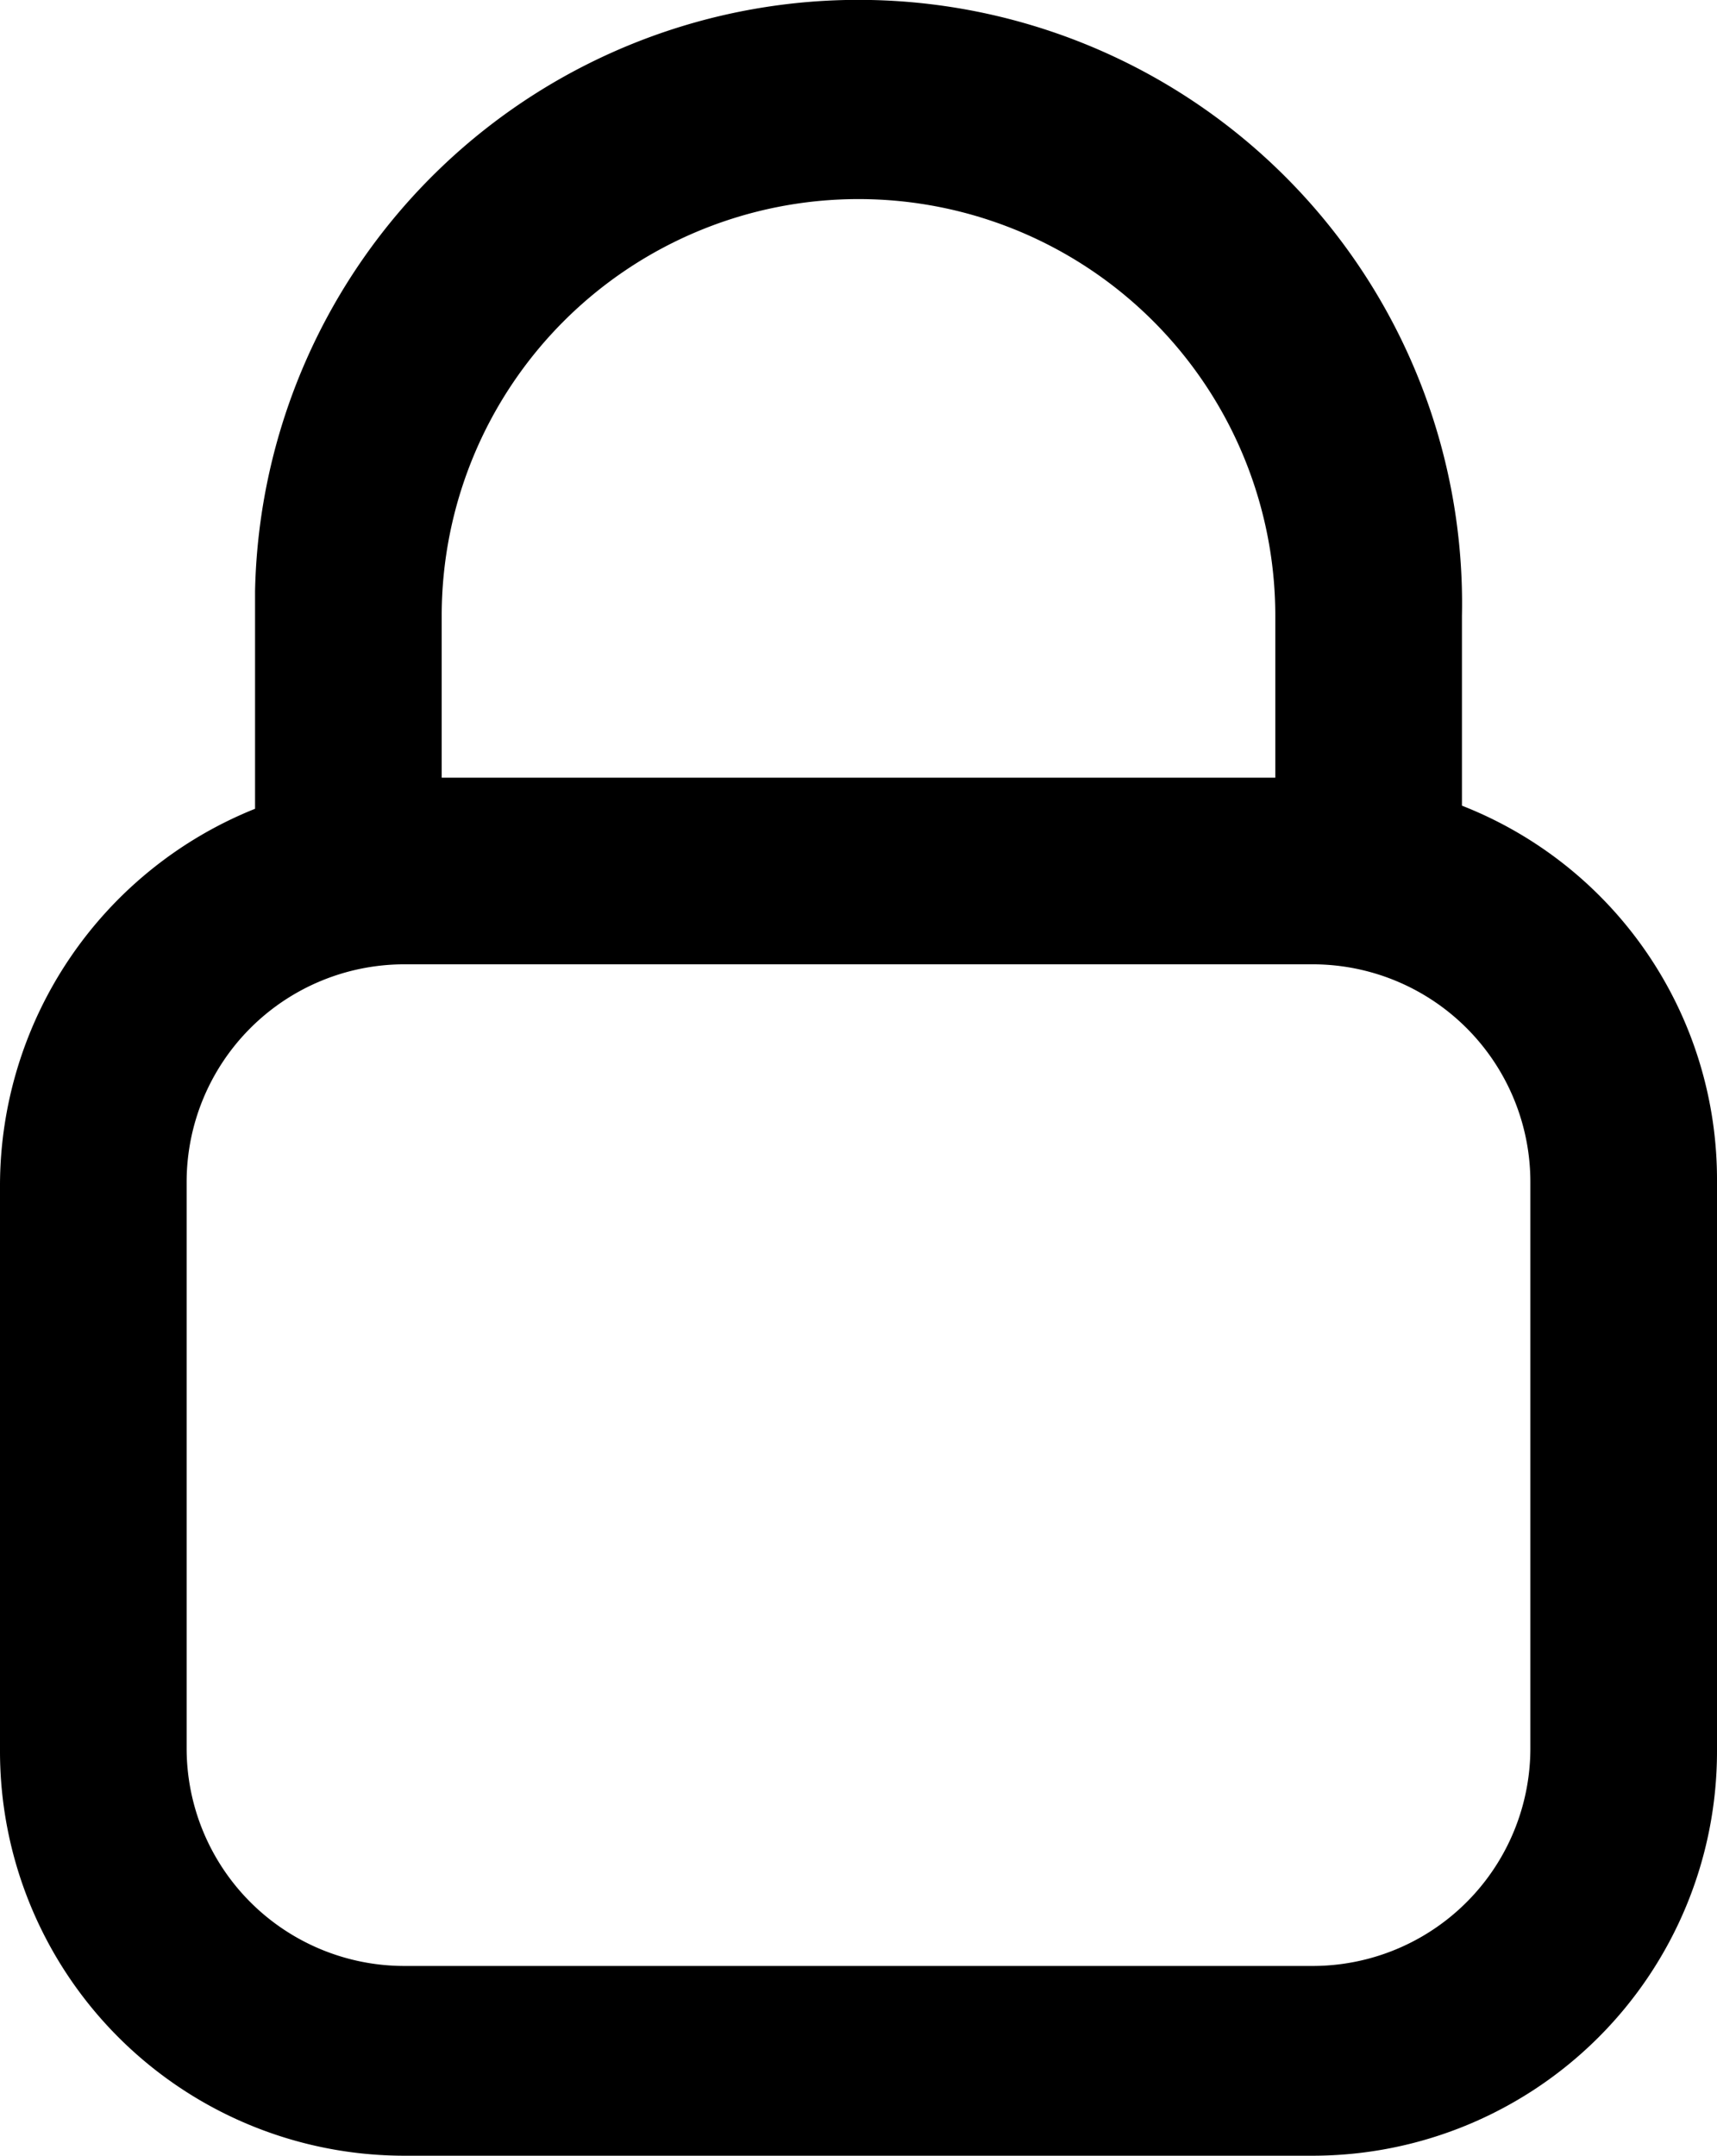 <svg xmlns="http://www.w3.org/2000/svg" viewBox="0 0 55.2 69.3"><title>A11sset 1</title><g id="Layer_2" data-name="Layer 2"><g id="Layer_1-2" data-name="Layer 1"><path d="M47,25.9V19.8A19.4,19.4,0,0,0,8.2,19v7A13.06,13.06,0,0,0,0,38.1V56.3a13,13,0,0,0,13,13H42.2a13,13,0,0,0,13-13V38A12.91,12.91,0,0,0,47,25.9ZM27.6,6.4A13.4,13.4,0,0,1,41,19.8h0V25H14.2V19.8A13.4,13.4,0,0,1,27.6,6.4ZM49.2,56.2a7,7,0,0,1-7,7H13a7,7,0,0,1-7-7V38a7,7,0,0,1,7-7H42.2a7,7,0,0,1,7,7Z"/></g></g></svg>